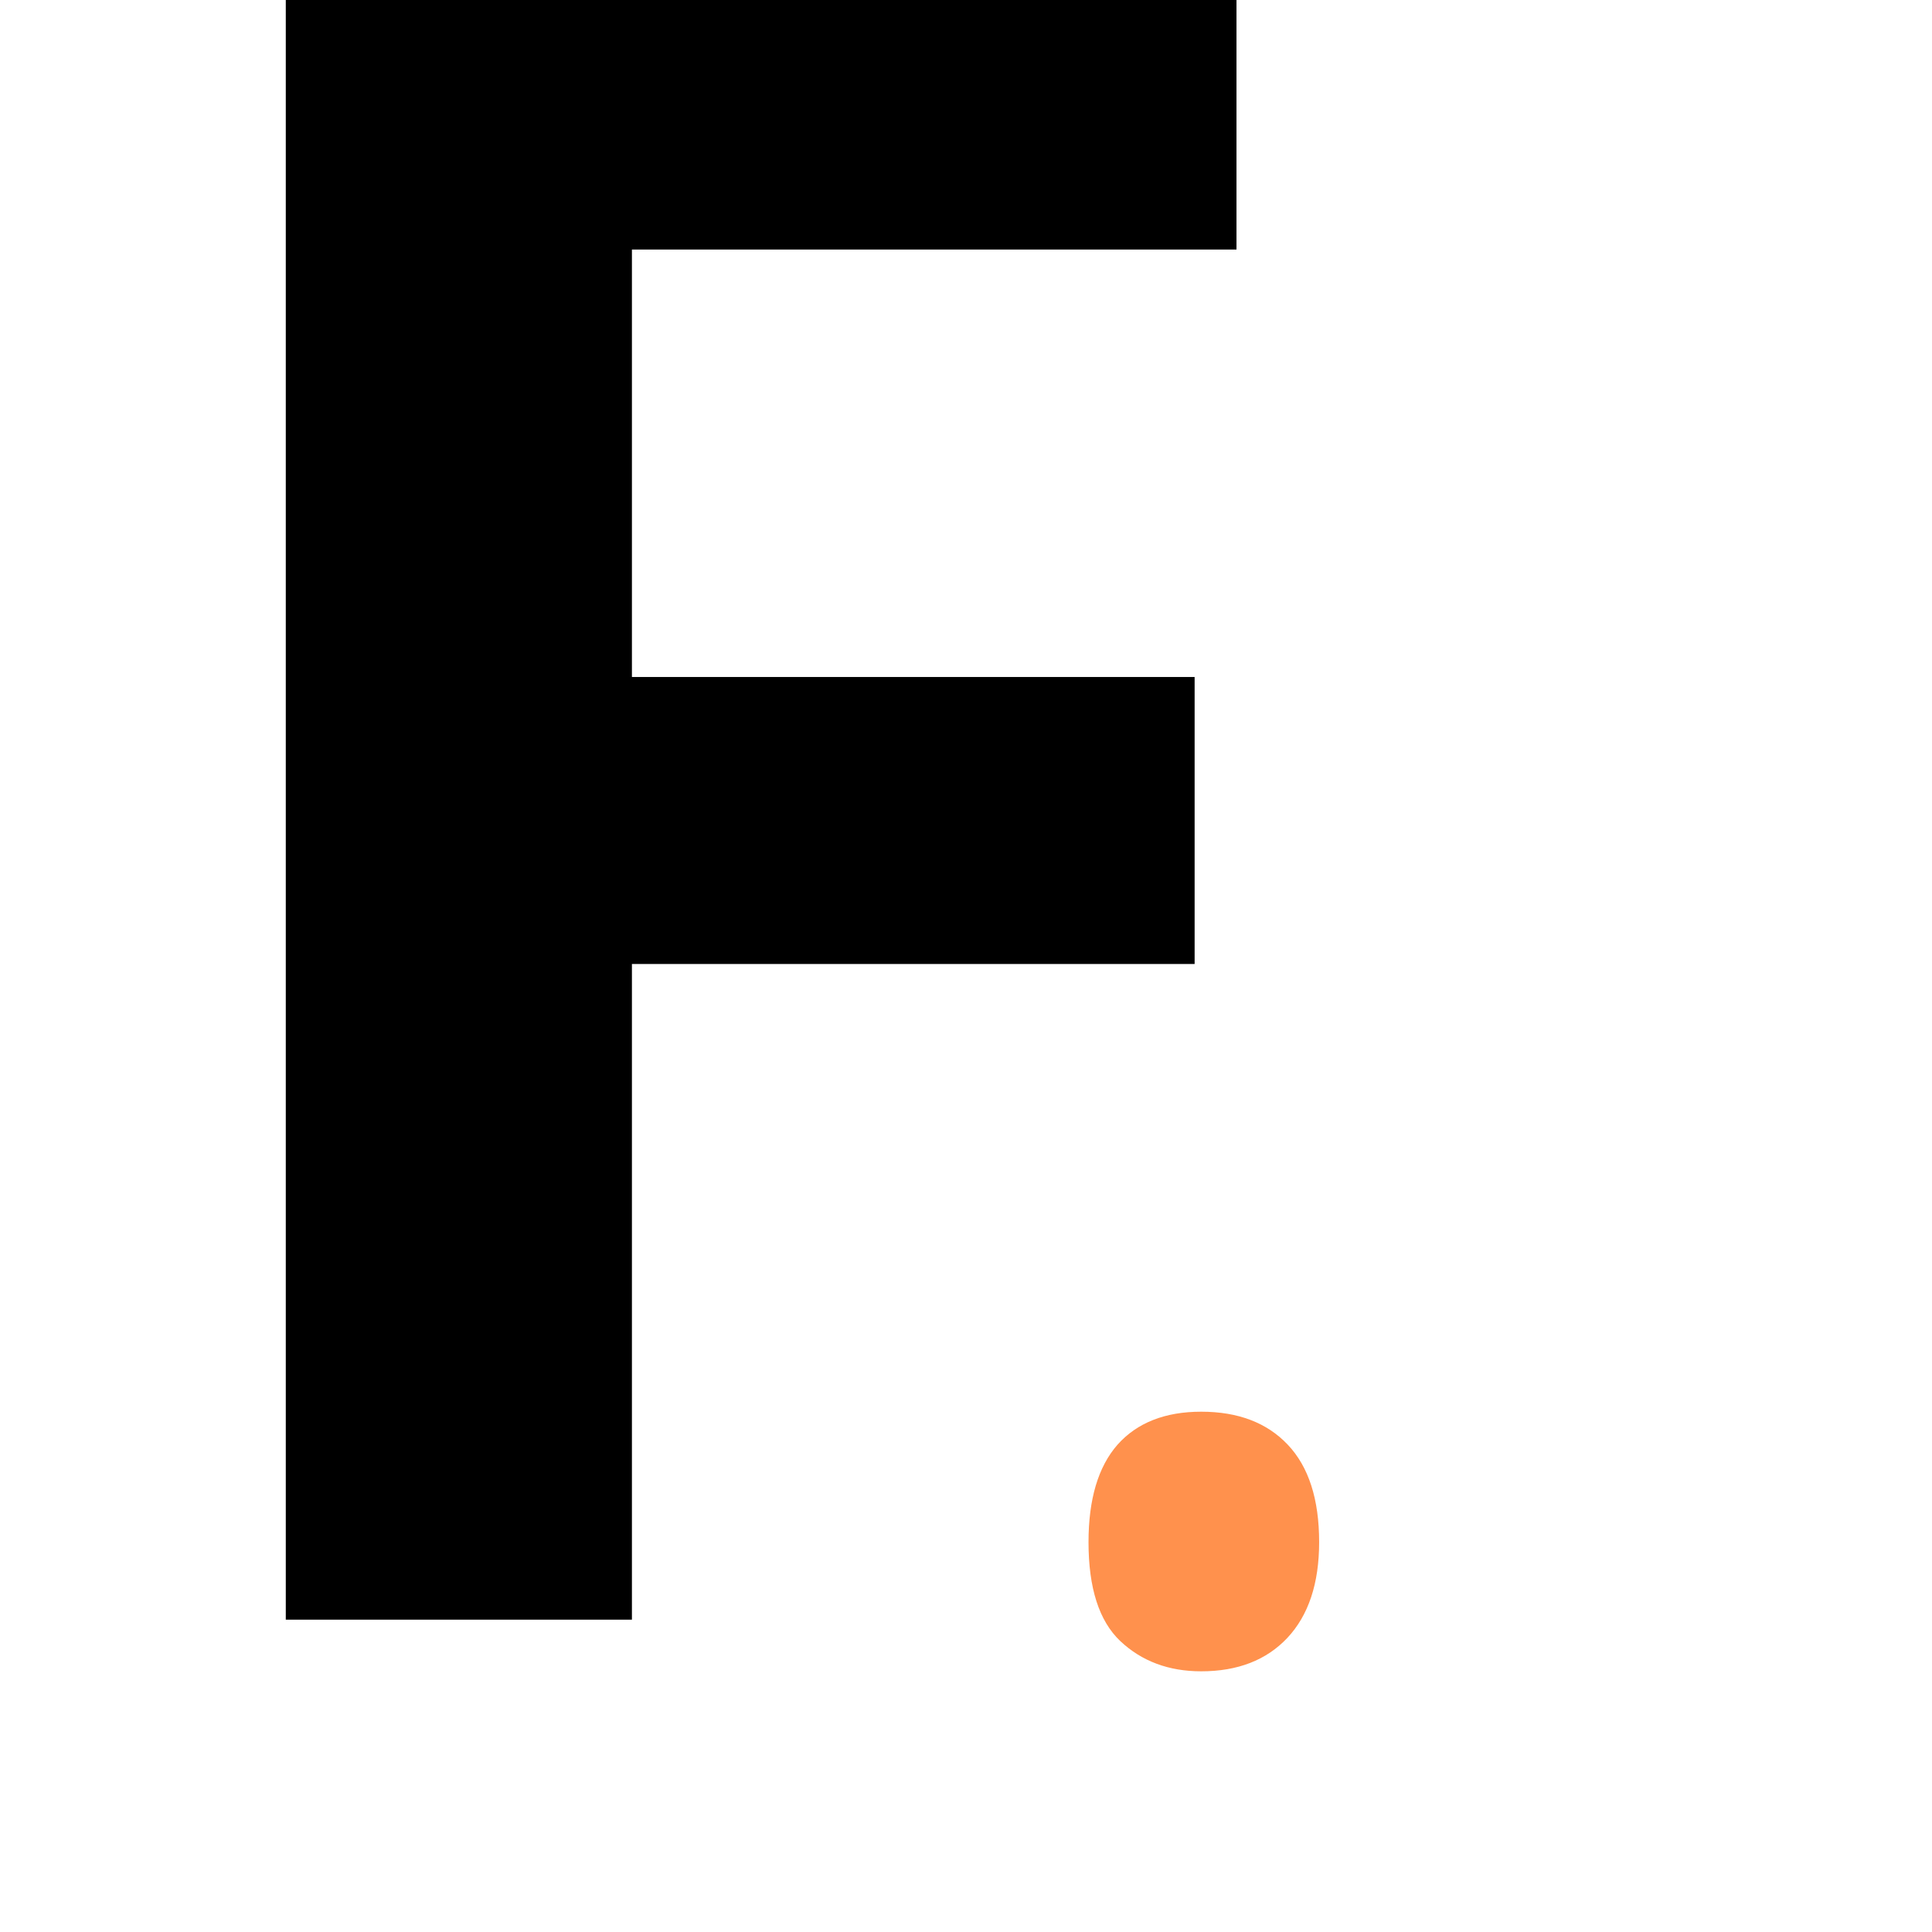 <svg xmlns="http://www.w3.org/2000/svg" xmlns:xlink="http://www.w3.org/1999/xlink" width="100" zoomAndPan="magnify" viewBox="0 0 75 75" height="100" preserveAspectRatio="xMidYMid meet" version="1.0"><defs><g/></defs><rect x="-7.5" width="90" fill="#ffffff" y="-7.5" height="90" fill-opacity="1"/><rect x="-7.5" width="90" fill="#ffffff" y="-7.5" height="90" fill-opacity="1"/><g fill="#000000" fill-opacity="1"><g transform="translate(3, 62.875)"><g><path d="M 21.531 0 L 8.094 0 L 8.094 -64.375 L 45 -64.375 L 45 -53.188 L 21.531 -53.188 L 21.531 -36.594 L 43.375 -36.594 L 43.375 -25.453 L 21.531 -25.453 Z M 21.531 0 "/></g></g></g><g fill="#ff914d" fill-opacity="1"><g transform="translate(36.6, 63.802)"><g><path d="M 5.656 -3.938 C 5.656 -5.602 6.031 -6.863 6.781 -7.719 C 7.539 -8.57 8.625 -9 10.031 -9 C 11.469 -9 12.586 -8.57 13.391 -7.719 C 14.203 -6.863 14.609 -5.602 14.609 -3.938 C 14.609 -2.332 14.195 -1.094 13.375 -0.219 C 12.562 0.645 11.445 1.078 10.031 1.078 C 8.77 1.078 7.723 0.688 6.891 -0.094 C 6.066 -0.875 5.656 -2.156 5.656 -3.938 Z M 5.656 -3.938 "/></g></g></g></svg>